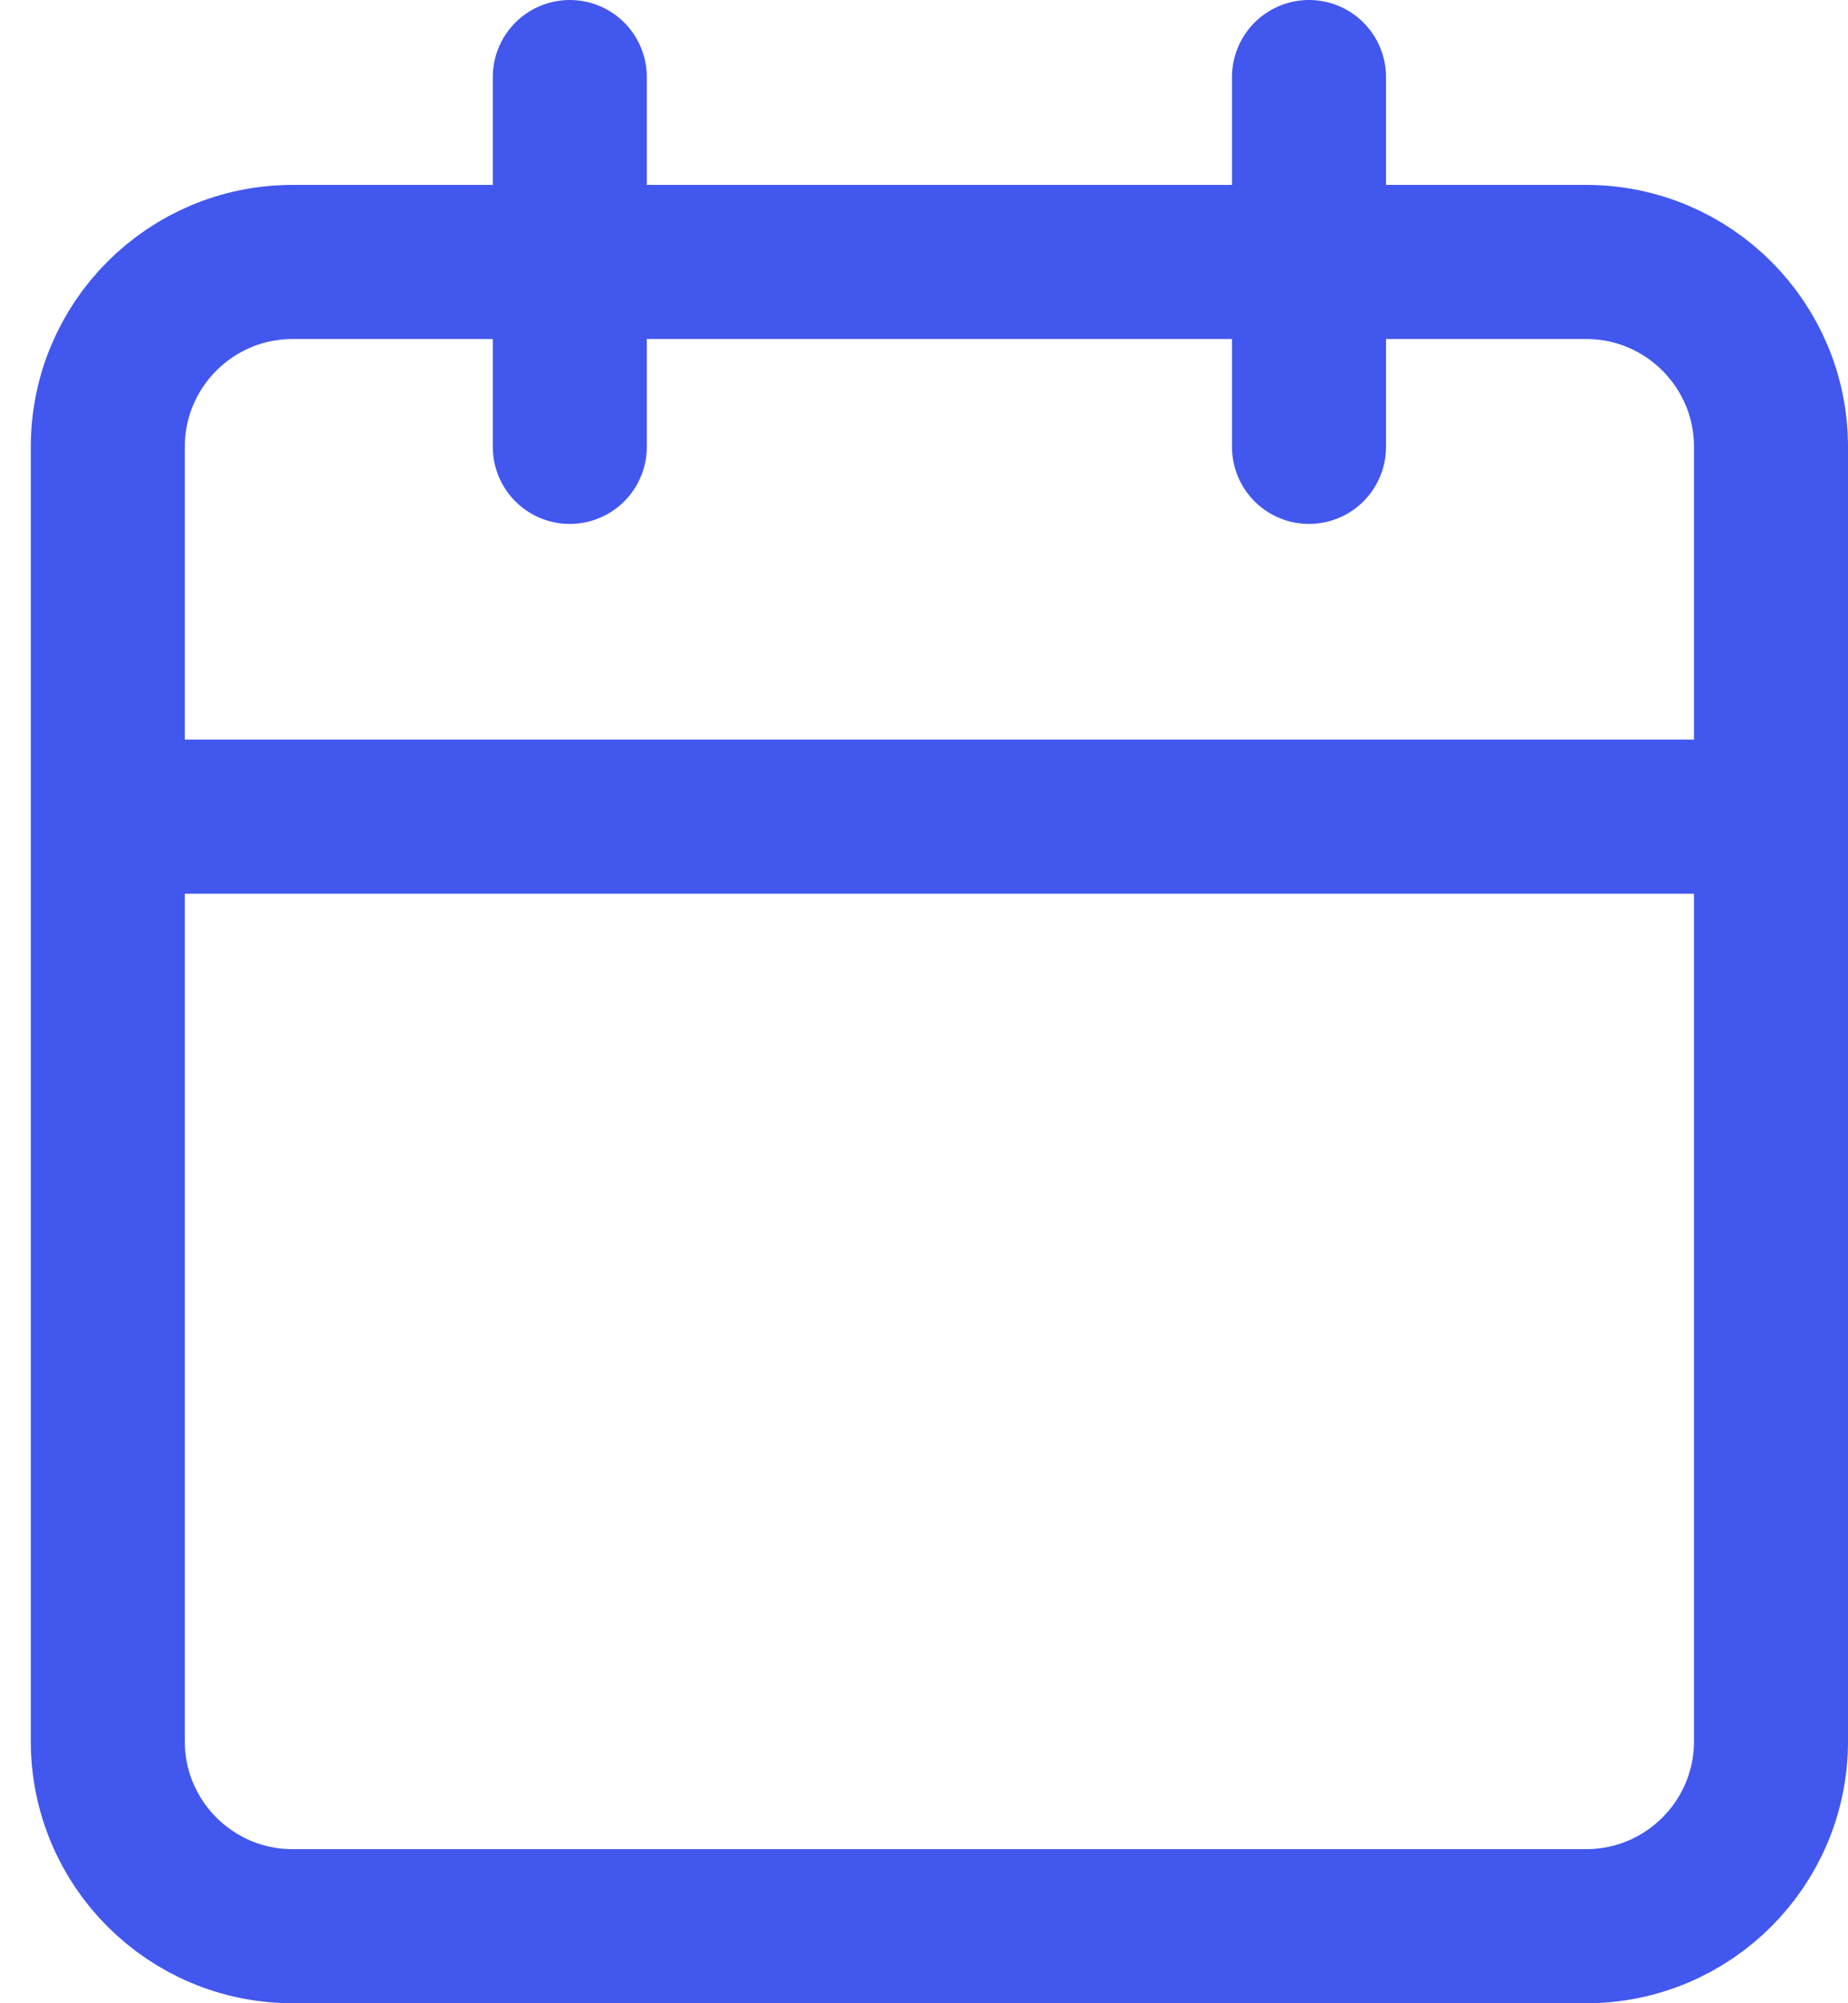 <svg width="24" height="26" viewBox="0 0 24 26" fill="none" xmlns="http://www.w3.org/2000/svg">
<path d="M17 1V5.8M7.4 1V5.8M1.4 10.6H23M3.8 3.4H20.6C21.925 3.4 23 4.475 23 5.8V22.6C23 23.925 21.925 25 20.6 25H3.8C2.474 25 1.4 23.925 1.4 22.6V5.8C1.4 4.475 2.474 3.4 3.8 3.4Z" stroke="#4257EE" stroke-width="2" stroke-linecap="round" stroke-linejoin="round"/>
</svg>

